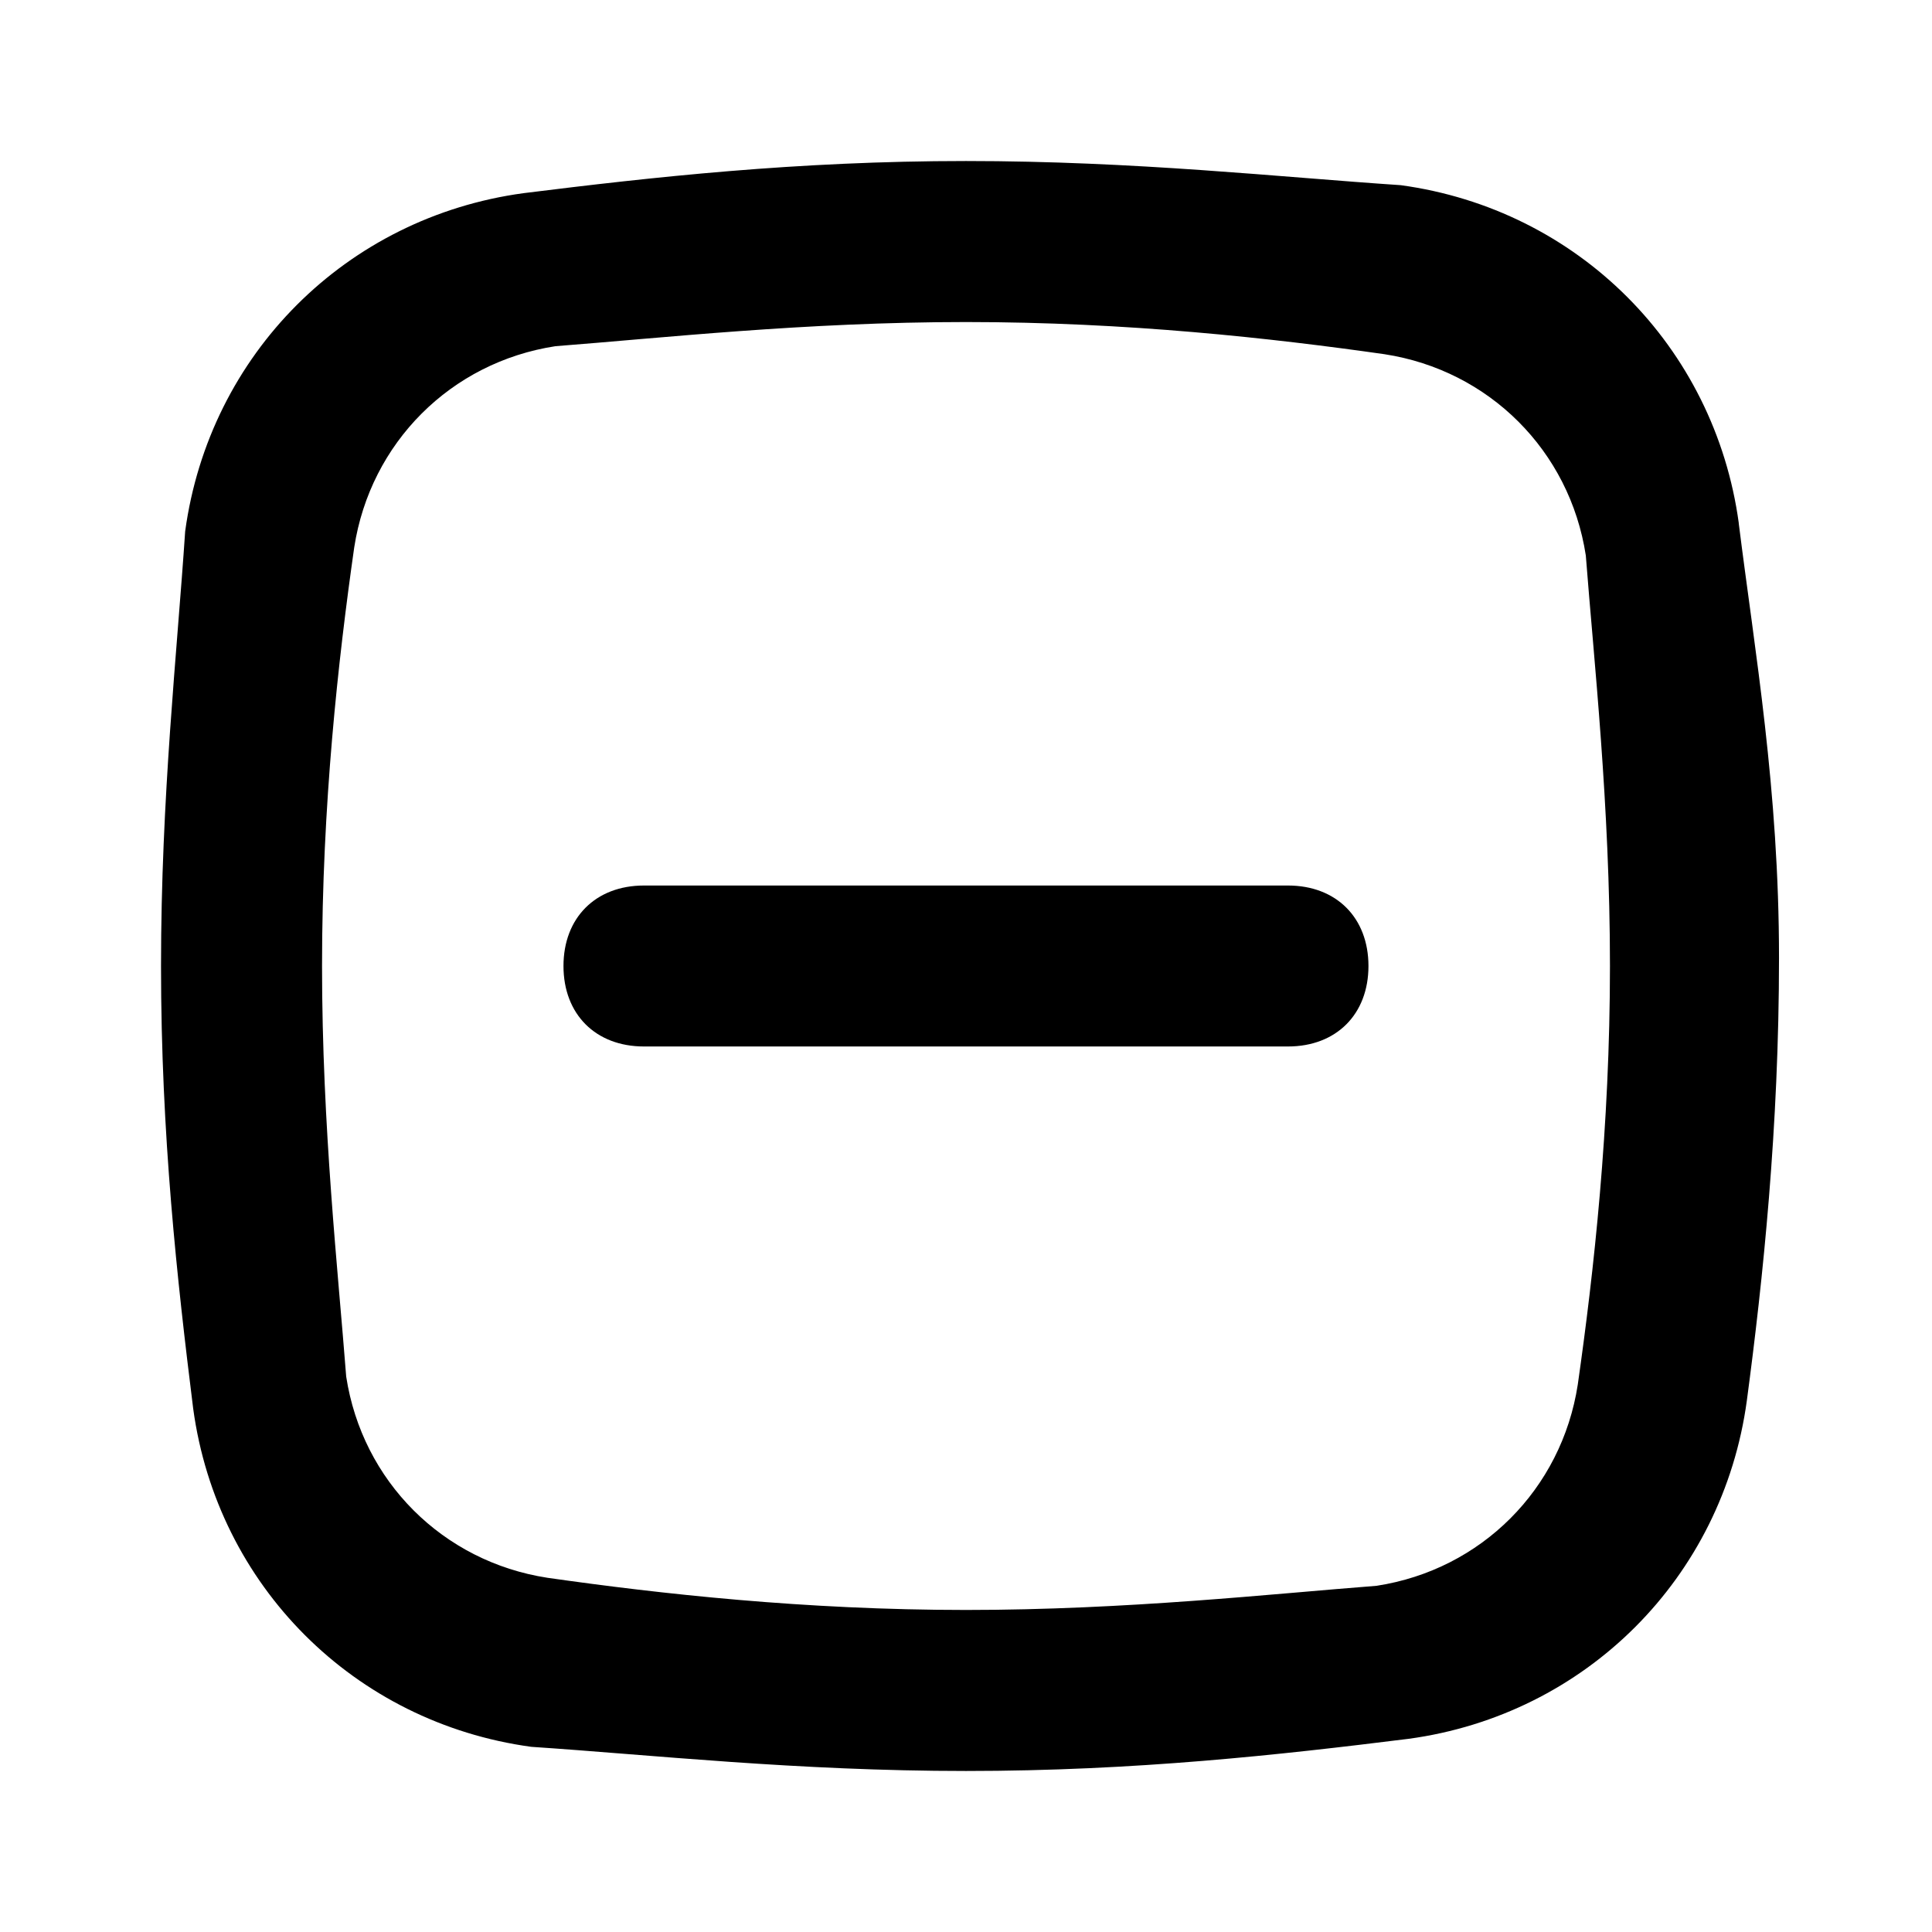 <!-- Generated by IcoMoon.io -->
<svg version="1.1" xmlns="http://www.w3.org/2000/svg" width="32" height="32" viewBox="0 0 32 32">
<title>minus-square</title>
<path d="M28.8 8.667c-0.4-2.933-2.667-5.2-5.6-5.6-2-0.133-4.4-0.4-7.2-0.4s-5.2 0.267-7.333 0.533c-2.933 0.4-5.2 2.667-5.6 5.6-0.133 2-0.4 4.4-0.4 7.2s0.267 5.2 0.533 7.333c0.4 2.933 2.667 5.2 5.6 5.6 2 0.133 4.4 0.4 7.2 0.4s5.2-0.267 7.333-0.533c2.933-0.4 5.2-2.667 5.6-5.6 0.267-2 0.533-4.533 0.533-7.333s-0.4-5.067-0.667-7.2zM26.133 22.933c-0.267 1.733-1.6 3.067-3.333 3.333-1.733 0.133-4.133 0.4-6.8 0.4s-5.067-0.267-6.933-0.533c-1.733-0.267-3.067-1.6-3.333-3.333-0.133-1.733-0.4-4.133-0.4-6.8s0.267-5.067 0.533-6.933c0.267-1.733 1.6-3.067 3.333-3.333 1.733-0.133 4.133-0.4 6.8-0.4s5.067 0.267 6.933 0.533c1.733 0.267 3.067 1.6 3.333 3.333 0.133 1.733 0.4 4.133 0.4 6.8s-0.267 5.067-0.533 6.933z"></path>
<path d="M21.333 14.667h-10.667c-0.8 0-1.333 0.533-1.333 1.333s0.533 1.333 1.333 1.333h10.667c0.8 0 1.333-0.533 1.333-1.333s-0.533-1.333-1.333-1.333z"></path>
</svg>
